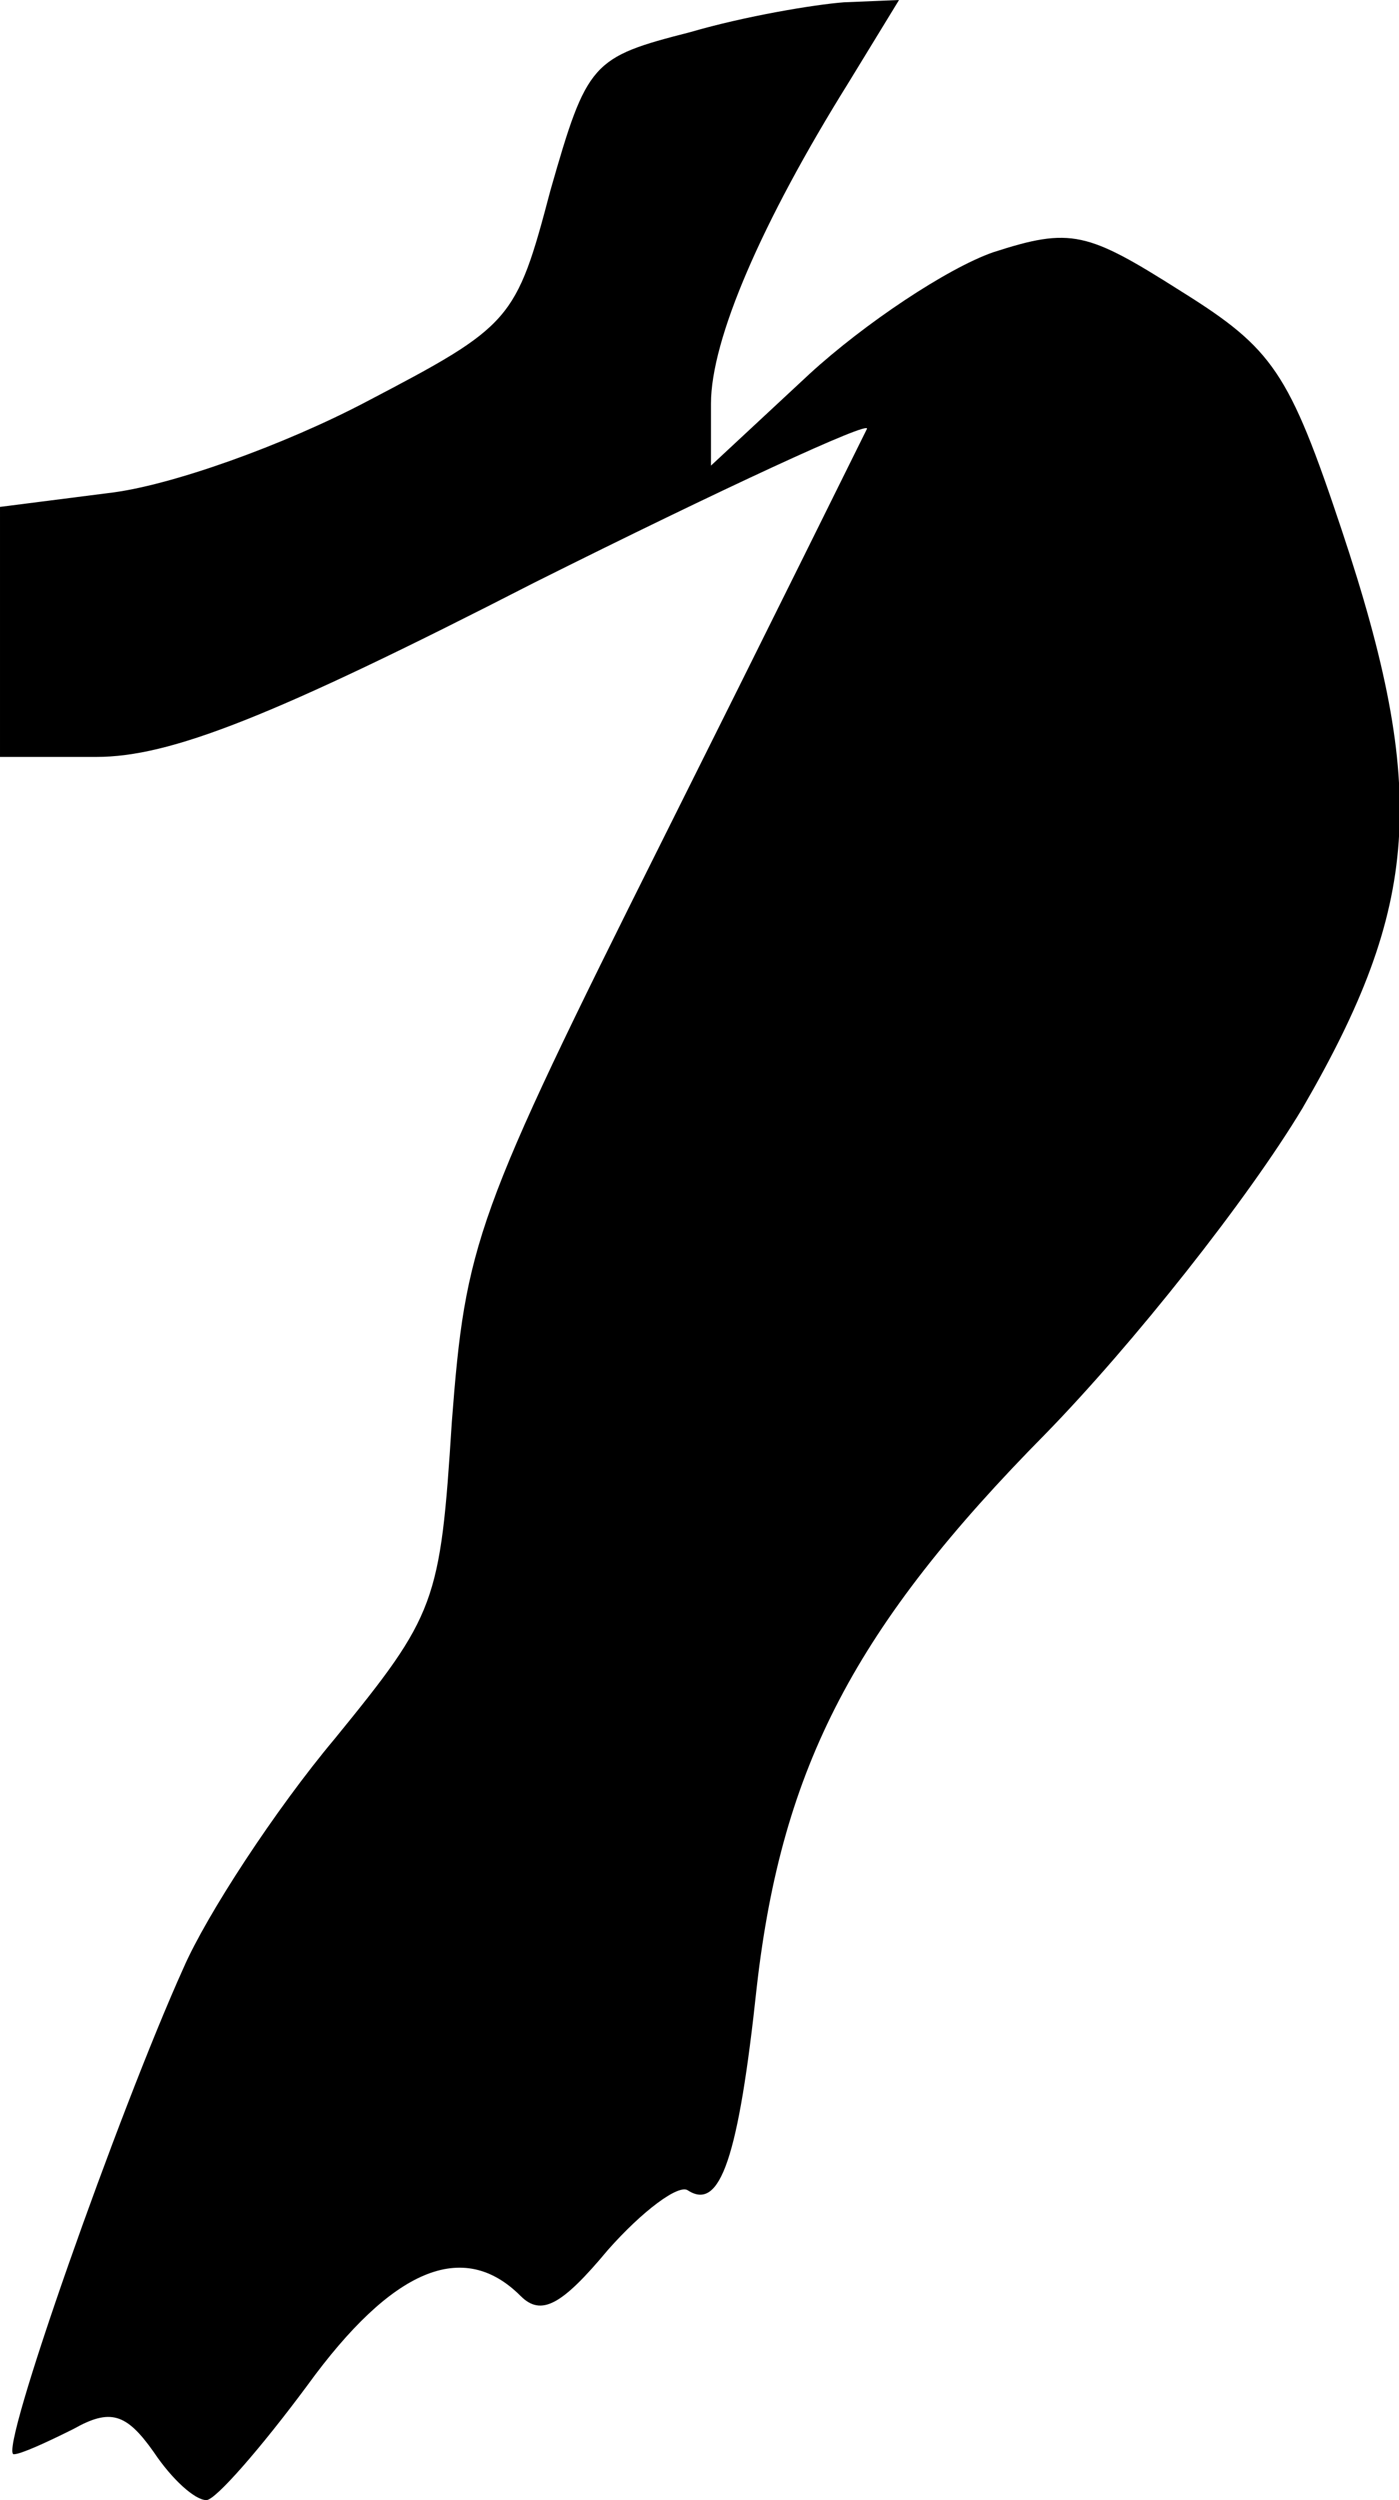 <?xml version="1.0" standalone="no"?>
<!DOCTYPE svg PUBLIC "-//W3C//DTD SVG 20010904//EN"
 "http://www.w3.org/TR/2001/REC-SVG-20010904/DTD/svg10.dtd">
<svg version="1.0" xmlns="http://www.w3.org/2000/svg"
 width="61pt" height="109pt" viewBox="0 0 61 109"
 preserveAspectRatio="xMidYMid meet">
<g transform="translate(0,109) scale(0.1,-0.1)"
fill="#000000" stroke="none">
<path fill="#000000" stroke="none" d="M301 1076 c-43 -11 -45 -13 -61 -69
-15 -57 -17 -59 -80 -92 -36 -19 -86 -37 -113 -40 l-47 -6 0 -55 0 -54 42 0
c32 0 76 17 191 76 82 41 147 71 145 67 -2 -4 -42 -85 -89 -179 -82 -164 -86
-176 -92 -254 -5 -79 -7 -84 -51 -138 -26 -31 -56 -77 -66 -100 -28 -62 -81
-212 -74 -212 3 0 14 5 26 11 16 9 23 7 35 -10 8 -12 18 -21 23 -21 4 0 24 23
44 50 37 51 68 64 93 39 9 -9 18 -4 38 20 15 17 31 29 35 26 14 -9 22 14 30
89 11 96 43 157 126 241 38 39 88 102 112 142 51 88 55 138 17 252 -23 69 -30
79 -70 104 -41 26 -48 28 -82 17 -20 -7 -56 -31 -80 -53 l-43 -40 0 27 c0 28
22 79 60 140 l22 36 -24 -1 c-13 -1 -43 -6 -67 -13z"/>
</g>
</svg>
